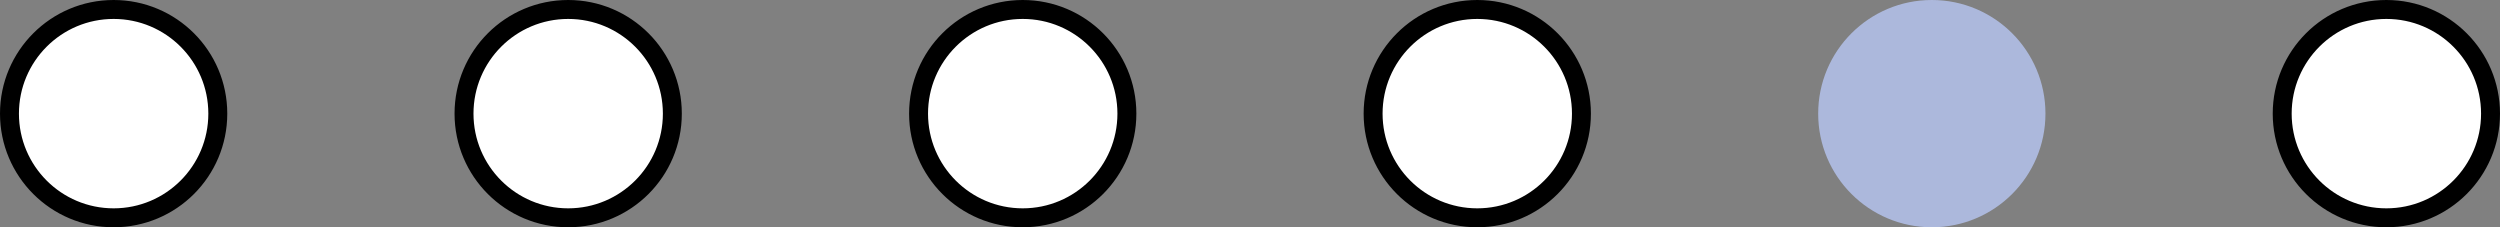 <svg width="132" height="12" viewBox="0 0 132 12" fill="none" xmlns="http://www.w3.org/2000/svg">
<rect x="0" y="0" width="132" height="12" fill="#808080" stroke="none"/>
<circle cx="6" cy="6" r="5.5" fill="white" stroke="black"/>
<circle cx="30" cy="6" r="5.5" fill="white" stroke="black"/>
<circle cx="54" cy="6" r="5.5" fill="white" stroke="black"/>
<circle cx="78" cy="6" r="5.5" fill="white" stroke="black"/>
<circle cx="102" cy="6" r="6" fill="#ACB8DC"/>
<circle cx="126" cy="6" r="5.5" fill="white" stroke="black"/>
</svg>
